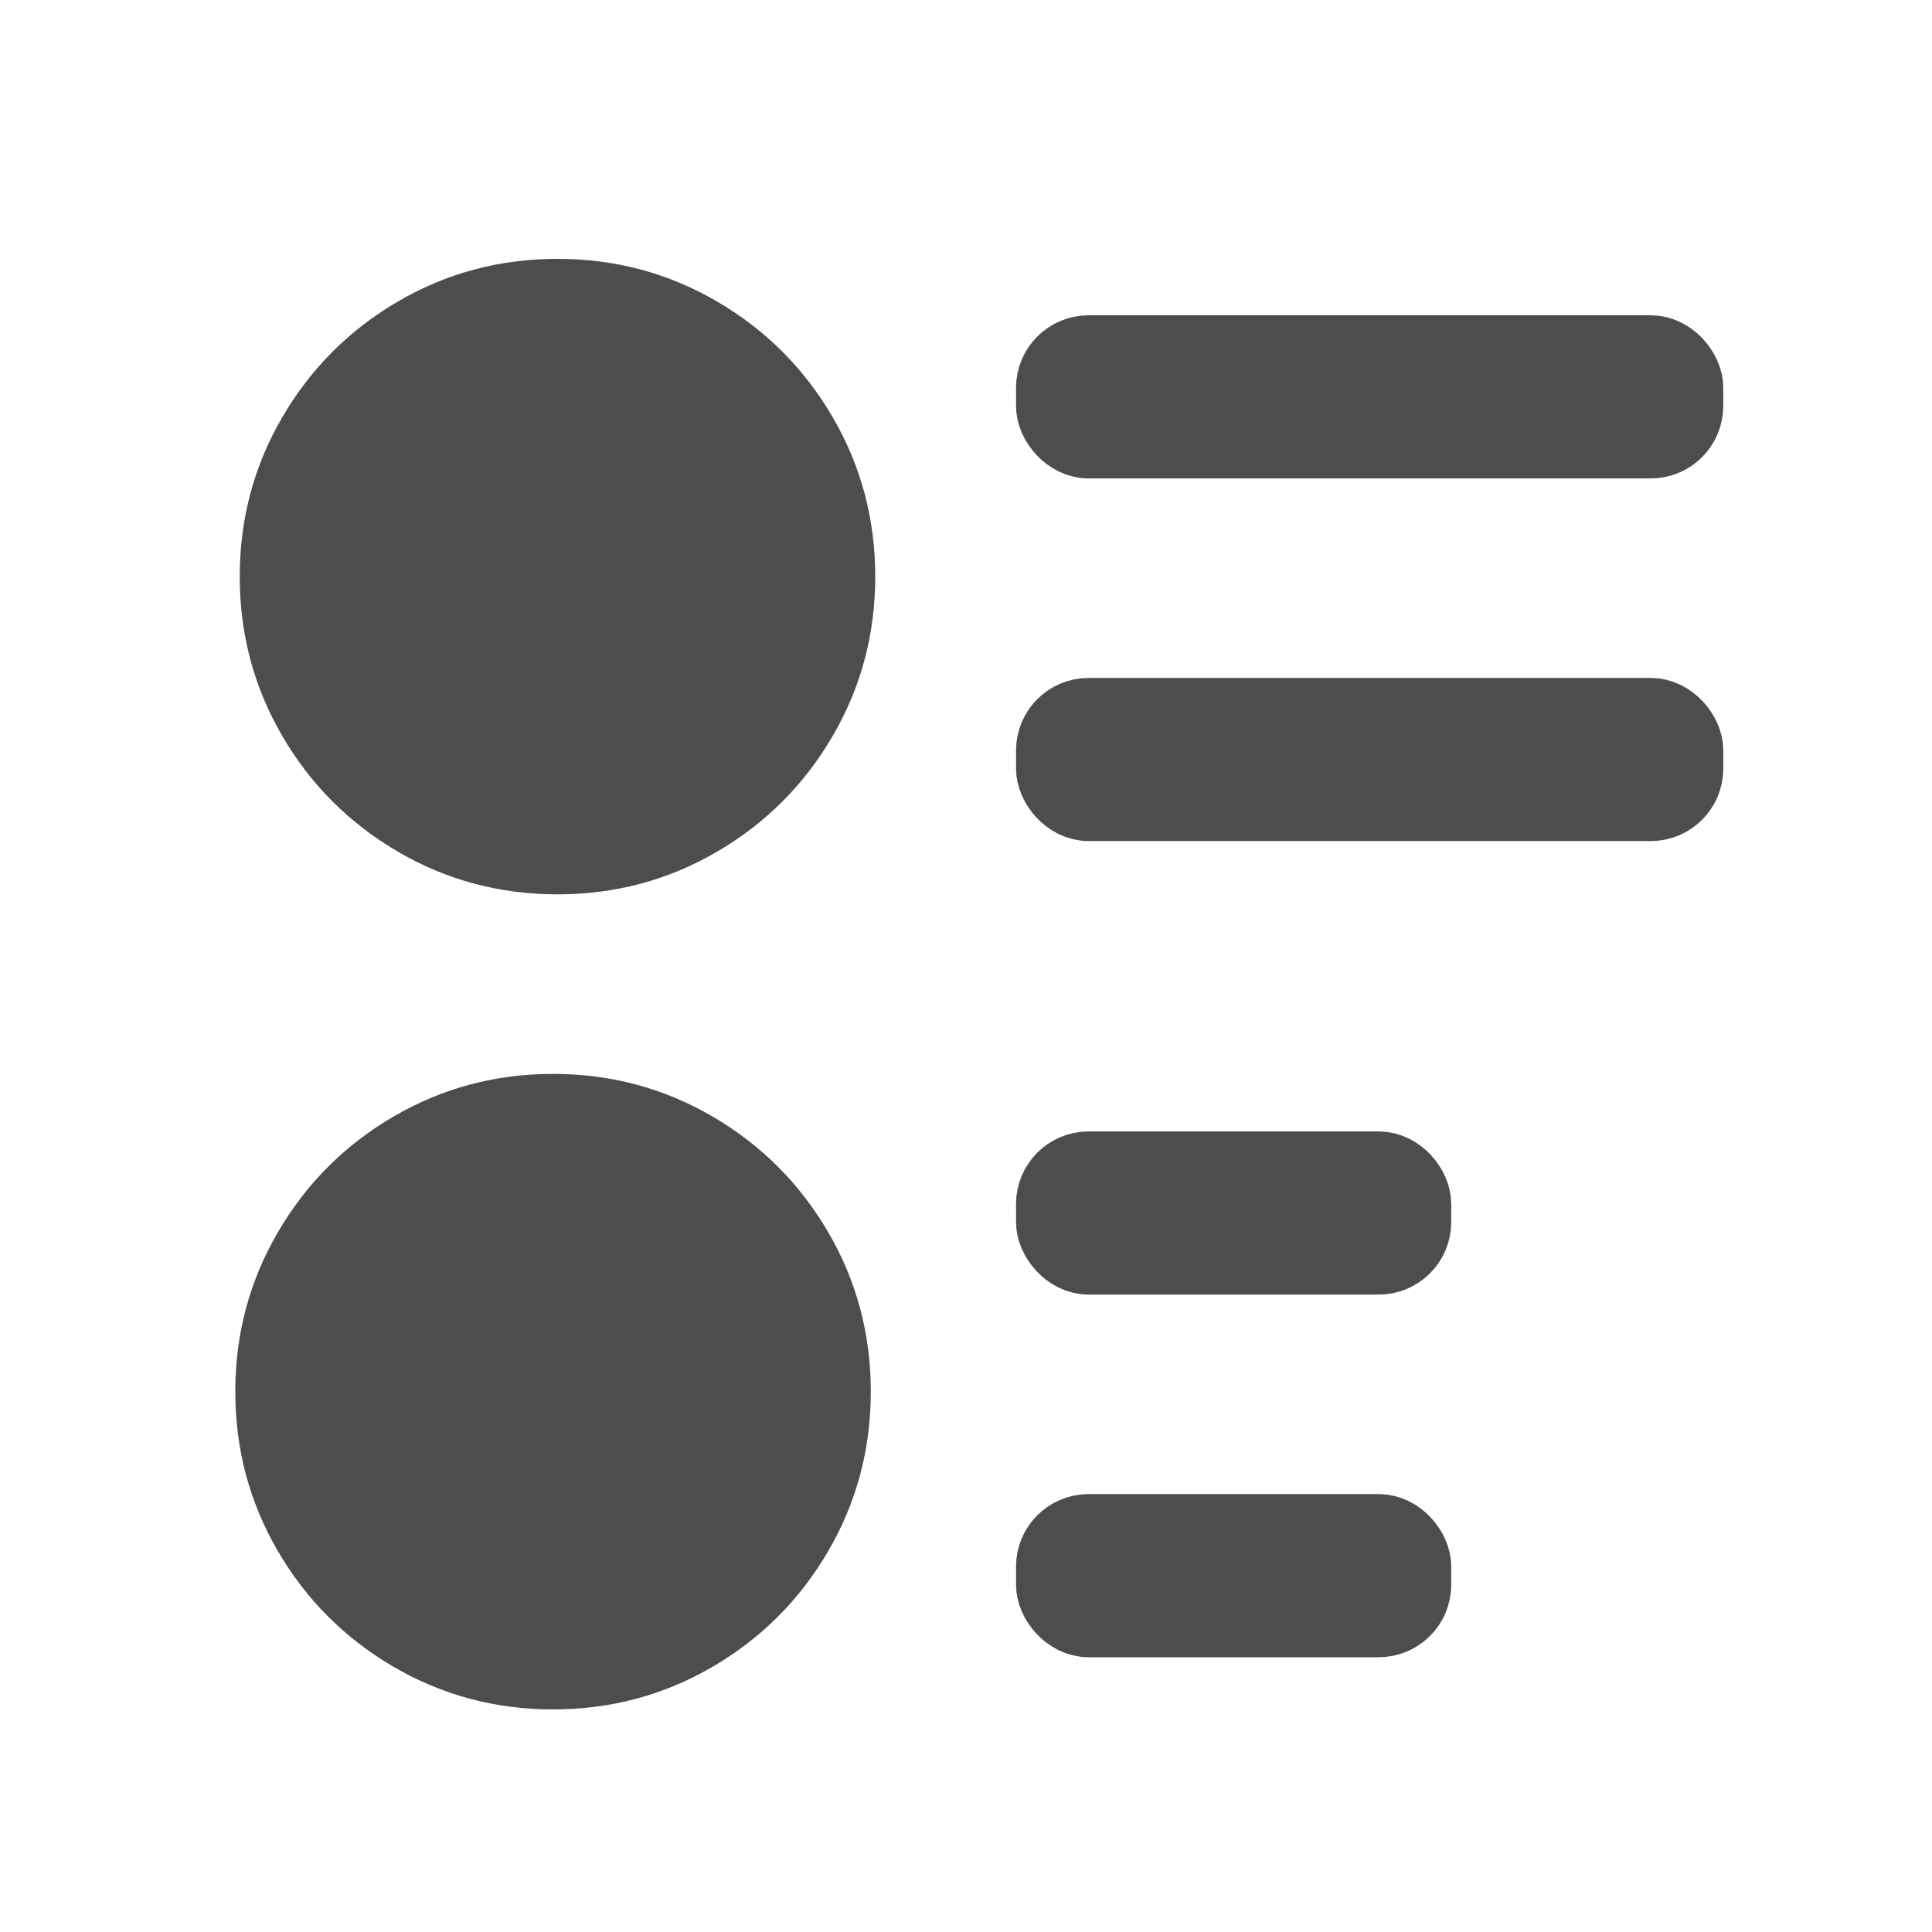 <?xml version="1.0" encoding="UTF-8" standalone="no"?>
<!-- Created with Inkscape (http://www.inkscape.org/) -->

<svg
   xmlns:sketch="http://www.bohemiancoding.com/sketch/ns"
   xmlns:dc="http://purl.org/dc/elements/1.1/"
   xmlns:cc="http://creativecommons.org/ns#"
   xmlns:rdf="http://www.w3.org/1999/02/22-rdf-syntax-ns#"
   xmlns:svg="http://www.w3.org/2000/svg"
   xmlns="http://www.w3.org/2000/svg"
   xmlns:sodipodi="http://sodipodi.sourceforge.net/DTD/sodipodi-0.dtd"
   xmlns:inkscape="http://www.inkscape.org/namespaces/inkscape"
   id="svg7384"
   style="enable-background:new"
   height="16"
   width="16"
   version="1.1"
   inkscape:version="0.91 r13725"
   sodipodi:docname="view-list-compact-symbolic.svg">
  <sodipodi:namedview
     pagecolor="#ffffff"
     bordercolor="#666666"
     borderopacity="1"
     objecttolerance="10"
     gridtolerance="10"
     guidetolerance="10"
     inkscape:pageopacity="0"
     inkscape:pageshadow="2"
     inkscape:window-width="1366"
     inkscape:window-height="633"
     id="namedview10"
     showgrid="false"
     inkscape:zoom="14.75"
     inkscape:cx="-5.1864407"
     inkscape:cy="8"
     inkscape:window-x="0"
     inkscape:window-y="33"
     inkscape:window-maximized="1"
     inkscape:current-layer="svg7384" />
  <title
     id="title8473">Paper Symbolic Icon Theme</title>
  <defs
     id="defs7386">
    <filter
       id="filter7554"
       color-interpolation-filters="sRGB">
      <feBlend
         id="feBlend7556"
         in2="BackgroundImage"
         mode="darken" />
    </filter>
    <linearGradient
       id="linearGradient3257">
      <stop
         id="stop3259"
         style="stop-color:#a50000;stop-opacity:1"
         offset="0" />
      <stop
         id="stop3261"
         style="stop-color:#e73800;stop-opacity:1"
         offset="1" />
    </linearGradient>
    <clipPath
       id="clipPath4210"
       clipPathUnits="userSpaceOnUse">
      <rect
         style="opacity:1;fill:#0000ff;fill-opacity:0.514;stroke:none;stroke-opacity:1"
         id="rect4212"
         width="34"
         height="34"
         x="-7"
         y="1024.362" />
    </clipPath>
    <clipPath
       id="clipPath4160"
       clipPathUnits="userSpaceOnUse">
      <rect
         y="1028.362"
         x="-6"
         height="32"
         width="32"
         id="rect4162"
         style="opacity:1;fill:#aade87;fill-opacity:0.472;stroke:none;stroke-opacity:1" />
    </clipPath>
    <clipPath
       clipPathUnits="userSpaceOnUse"
       id="clipPath4160-4">
      <rect
         style="opacity:1;fill:#f2f2f2;fill-opacity:1;stroke:none;stroke-opacity:1"
         id="rect4162-5"
         width="1"
         height="1"
         x="7"
         y="1023.362" />
    </clipPath>
    <clipPath
       id="clipPath16"
       clipPathUnits="userSpaceOnUse">
      <path
         inkscape:connector-curvature="0"
         id="path18"
         d="m 0,706.465 1490.926,0 L 1490.926,0 0,0 0,706.465 Z" />
    </clipPath>
    <clipPath
       id="clipPath24"
       clipPathUnits="userSpaceOnUse">
      <path
         inkscape:connector-curvature="0"
         id="path26"
         d="m 22.195,686.117 1447.735,0 0,-667.19 -1447.735,0 0,667.19 z" />
    </clipPath>
  </defs>
  <g
     transform="matrix(0.75,0,0,0.75,-244.75,-401.022)"
     id="layer1"
     inkscape:label="Capa 1">
    <g
       inkscape:label="Capa 1"
       id="layer1-9"
       transform="matrix(0.668,0,0,0.668,68.6,191.364)">
      <g
         transform="matrix(1.499,0,0,1.499,-246.915,-274.376)"
         id="layer1-8"
         inkscape:label="Capa 1">
        <rect
           y="529.791"
           x="433.714"
           height="1"
           width="7"
           id="rect4163"
           style="fill:#4d4d4d;fill-opacity:1;stroke:#4d4d4d;stroke-width:0.799;stroke-miterlimit:4;stroke-dasharray:none;stroke-opacity:1"
           ry="0.4" />
        <rect
           y="538.791"
           x="433.714"
           height="1"
           width="4"
           id="rect4165"
           style="fill:#4d4d4d;fill-opacity:1;stroke:#4d4d4d;stroke-width:0.799;stroke-miterlimit:4;stroke-dasharray:none;stroke-opacity:1"
           ry="0.4" />
        <rect
           y="542.79"
           x="433.714"
           height="1"
           width="4"
           id="rect4167"
           style="fill:#4d4d4d;fill-opacity:1;stroke:#4d4d4d;stroke-width:0.799;stroke-miterlimit:4;stroke-dasharray:none;stroke-opacity:1"
           ry="0.4" />
        <rect
           y="533.79"
           x="433.714"
           height="1"
           width="7"
           id="rect4169"
           style="fill:#4d4d4d;fill-opacity:1;stroke:#4d4d4d;stroke-width:0.799;stroke-miterlimit:4;stroke-dasharray:none;stroke-opacity:1"
           ry="0.4" />
        <g
           style="fill:#4d4d4d;fill-opacity:1"
           transform="matrix(0.056,0,0,0.056,424.73,528.745)"
           sketch:type="MSLayerGroup"
           id="circle33">
          <path
             style="fill:#4d4d4d;fill-opacity:1"
             inkscape:connector-curvature="0"
             sketch:type="MSShapeGroup"
             id="path285"
             d="M 117.18,31.592 C 111.585,22.006 103.995,14.416 94.409,8.821 84.821,3.226 74.354,0.429 63.001,0.429 51.649,0.429 41.179,3.226 31.593,8.821 22.006,14.415 14.416,22.005 8.821,31.592 3.225,41.179 0.428,51.649 0.428,63 c 0,11.352 2.798,21.82 8.392,31.408 5.595,9.585 13.185,17.176 22.772,22.771 9.587,5.595 20.056,8.392 31.408,8.392 11.352,0 21.822,-2.797 31.408,-8.392 9.586,-5.594 17.176,-13.185 22.771,-22.771 5.594,-9.587 8.391,-20.057 8.391,-31.408 0,-11.352 -2.797,-21.822 -8.39,-31.408 z"
             sodipodi:nodetypes="ccsccscssccscc" />
        </g>
        <g
           style="fill:#4d4d4d;fill-opacity:1"
           transform="matrix(0.056,0,0,0.056,424.681,537.733)"
           sketch:type="MSLayerGroup"
           id="circular56">
          <path
             style="fill:#4d4d4d;fill-opacity:1"
             inkscape:connector-curvature="0"
             sketch:type="MSShapeGroup"
             id="path291"
             d="M 117.18,31.592 C 111.585,22.006 103.995,14.416 94.409,8.821 84.821,3.226 74.354,0.429 63.001,0.429 51.649,0.429 41.179,3.226 31.593,8.821 22.006,14.415 14.416,22.005 8.821,31.592 3.225,41.179 0.428,51.649 0.428,63 c 0,11.352 2.798,21.82 8.392,31.408 5.595,9.585 13.185,17.176 22.772,22.771 9.587,5.595 20.056,8.392 31.408,8.392 11.352,0 21.822,-2.797 31.408,-8.392 9.586,-5.594 17.176,-13.185 22.771,-22.771 5.594,-9.587 8.391,-20.057 8.391,-31.408 0,-11.352 -2.797,-21.822 -8.39,-31.408 l 0,0 z" />
        </g>
      </g>
    </g>
  </g>
</svg>
